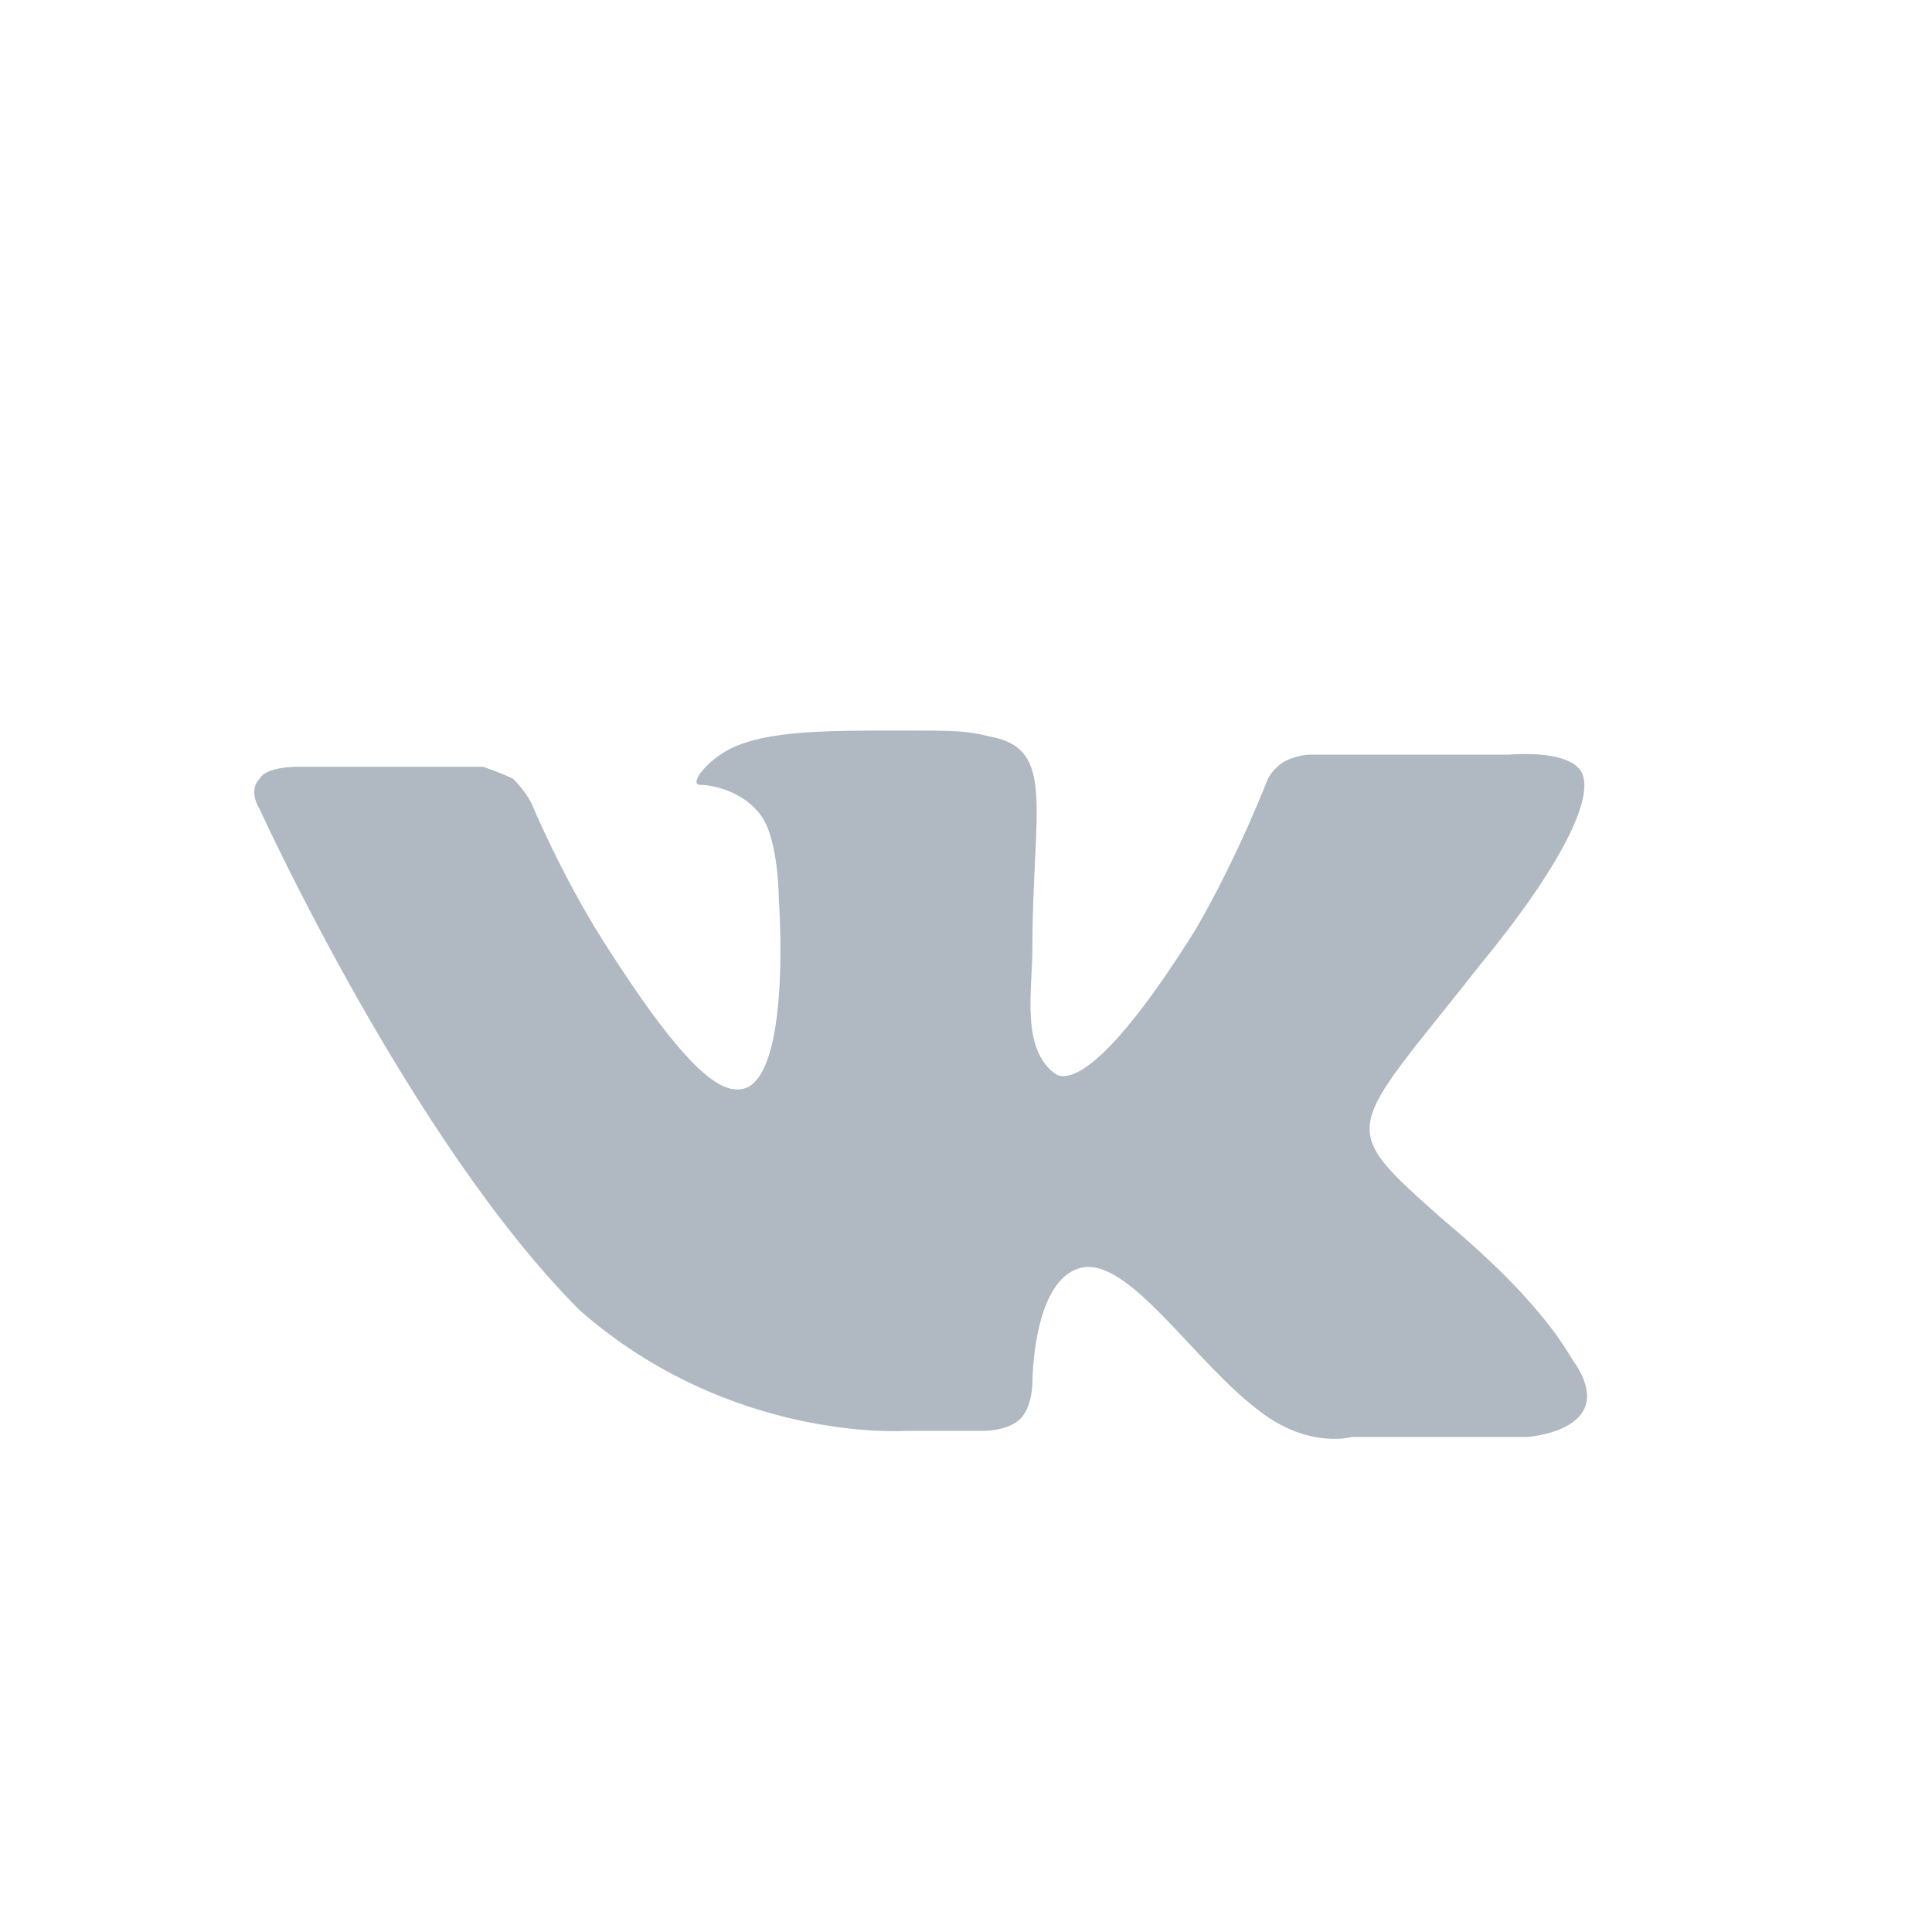 <?xml version="1.0" encoding="utf-8"?>
<!-- Generator: Adobe Illustrator 22.0.0, SVG Export Plug-In . SVG Version: 6.00 Build 0)  -->
<svg version="1.1" id="Слой_1" xmlns="http://www.w3.org/2000/svg" xmlns:xlink="http://www.w3.org/1999/xlink" x="0px" y="0px"
	 viewBox="0 0 32 32" style="enable-background:new 0 0 32 32;" xml:space="preserve">
<style type="text/css">
	.st0{fill-rule:evenodd;clip-rule:evenodd;fill:#B0B8C1;}
	.st1{fill:#B0B8C1;}
	.st2{fill:#FFFFFF;}
	.st3{fill:#C15044;}
</style>
<path class="st0" d="M15,23.7h1.3c0,0,0.4,0,0.6-0.2c0.2-0.2,0.2-0.6,0.2-0.6s0-1.7,0.8-1.9c0.8-0.2,1.9,1.6,3,2.4
	c0.8,0.6,1.5,0.4,1.5,0.4l2.9,0c0,0,1.5-0.1,0.8-1.2c-0.1-0.1-0.4-0.9-2.2-2.4c-1.8-1.6-1.6-1.4,0.6-4.2c1.4-1.7,1.9-2.8,1.7-3.2
	c-0.2-0.4-1.2-0.3-1.2-0.3l-3.3,0c0,0-0.2,0-0.4,0.1c-0.2,0.1-0.3,0.3-0.3,0.3s-0.5,1.3-1.2,2.5c-1.5,2.4-2.1,2.5-2.3,2.4
	c-0.6-0.4-0.4-1.4-0.4-2.1c0-2.3,0.4-3.3-0.7-3.5c-0.4-0.1-0.6-0.1-1.5-0.1c-1.2,0-2.2,0-2.8,0.3c-0.4,0.2-0.7,0.6-0.5,0.6
	c0.2,0,0.7,0.1,1,0.5c0.3,0.4,0.3,1.4,0.3,1.4s0.2,2.7-0.5,3.1c-0.4,0.2-1-0.2-2.4-2.4c-0.7-1.1-1.2-2.3-1.2-2.3s-0.1-0.2-0.3-0.4
	c-0.2-0.1-0.5-0.2-0.5-0.2l-3.1,0c0,0-0.5,0-0.6,0.2c-0.2,0.2,0,0.5,0,0.5s2.5,5.5,5.3,8.3C12.1,23.9,15,23.7,15,23.7z"/>
</svg>
